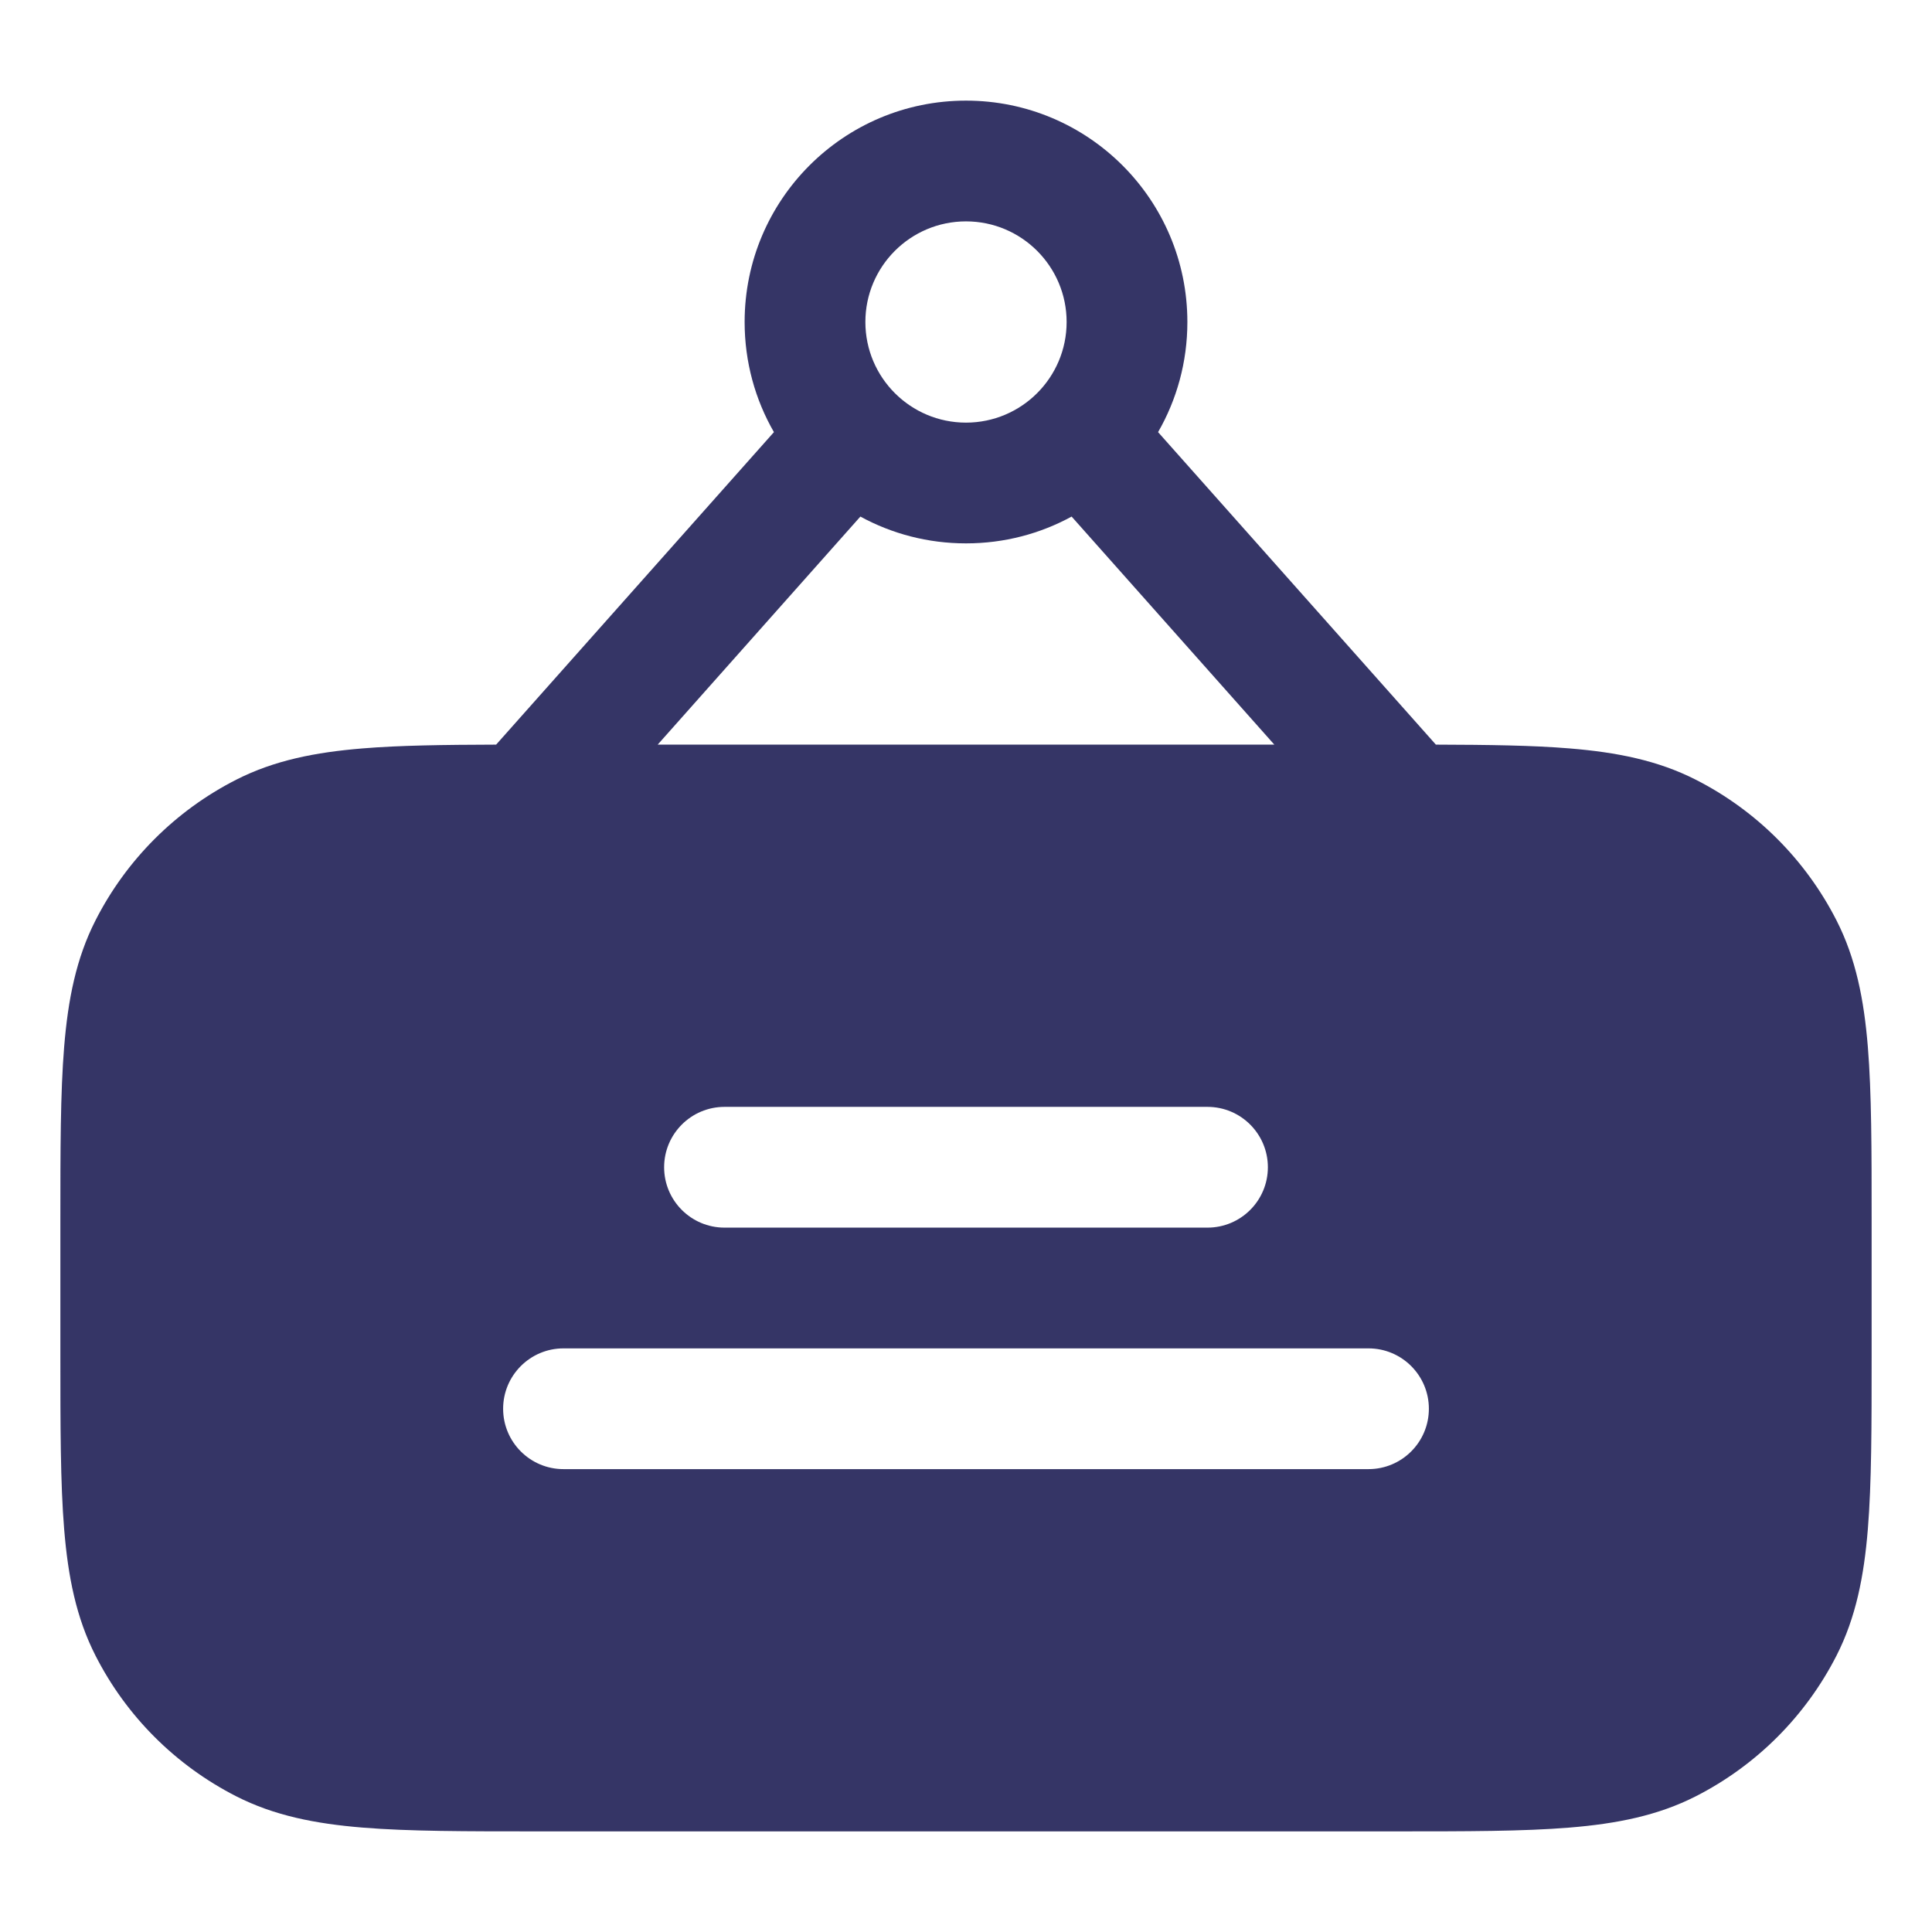 <svg width="24" height="24" viewBox="0 0 24 24" fill="none" xmlns="http://www.w3.org/2000/svg">
<path fill-rule="evenodd" clip-rule="evenodd" d="M12 1.25C10.481 1.25 9.25 2.481 9.25 4C9.25 4.498 9.382 4.965 9.614 5.368L6.163 9.25C5.51 9.252 4.963 9.259 4.504 9.297C3.916 9.345 3.405 9.446 2.934 9.686C2.181 10.069 1.569 10.681 1.186 11.434C0.946 11.905 0.845 12.416 0.797 13.004C0.75 13.577 0.75 14.285 0.75 15.168V16.832C0.75 17.715 0.75 18.423 0.797 18.996C0.845 19.584 0.946 20.095 1.186 20.566C1.569 21.319 2.181 21.93 2.934 22.314C3.405 22.554 3.916 22.655 4.504 22.703C5.077 22.75 5.785 22.75 6.668 22.75H17.332C18.215 22.75 18.923 22.75 19.496 22.703C20.084 22.655 20.595 22.554 21.066 22.314C21.819 21.93 22.43 21.319 22.814 20.566C23.054 20.095 23.155 19.584 23.203 18.996C23.25 18.423 23.25 17.715 23.25 16.832V15.168C23.25 14.285 23.25 13.577 23.203 13.004C23.155 12.416 23.054 11.905 22.814 11.434C22.43 10.681 21.819 10.069 21.066 9.686C20.595 9.446 20.084 9.345 19.496 9.297C19.037 9.259 18.491 9.252 17.837 9.25L14.386 5.368C14.618 4.965 14.75 4.498 14.75 4C14.75 2.481 13.519 1.25 12 1.25ZM10.75 4C10.75 3.31 11.31 2.75 12 2.75C12.69 2.75 13.25 3.31 13.25 4C13.25 4.69 12.69 5.25 12 5.25C11.31 5.25 10.75 4.69 10.75 4ZM13.312 6.417L15.83 9.25H8.17L10.688 6.417C11.078 6.63 11.525 6.75 12 6.75C12.475 6.75 12.922 6.63 13.312 6.417ZM9 13.75L15 13.75C15.414 13.75 15.75 14.086 15.75 14.5C15.75 14.914 15.414 15.25 15 15.25L9 15.25C8.586 15.25 8.25 14.914 8.25 14.5C8.25 14.086 8.586 13.75 9 13.75ZM7 18.25C6.586 18.25 6.25 17.914 6.25 17.5C6.25 17.086 6.586 16.75 7 16.75H17C17.414 16.75 17.75 17.086 17.75 17.5C17.75 17.914 17.414 18.25 17 18.25H7Z" fill="#353566"/>
</svg>
